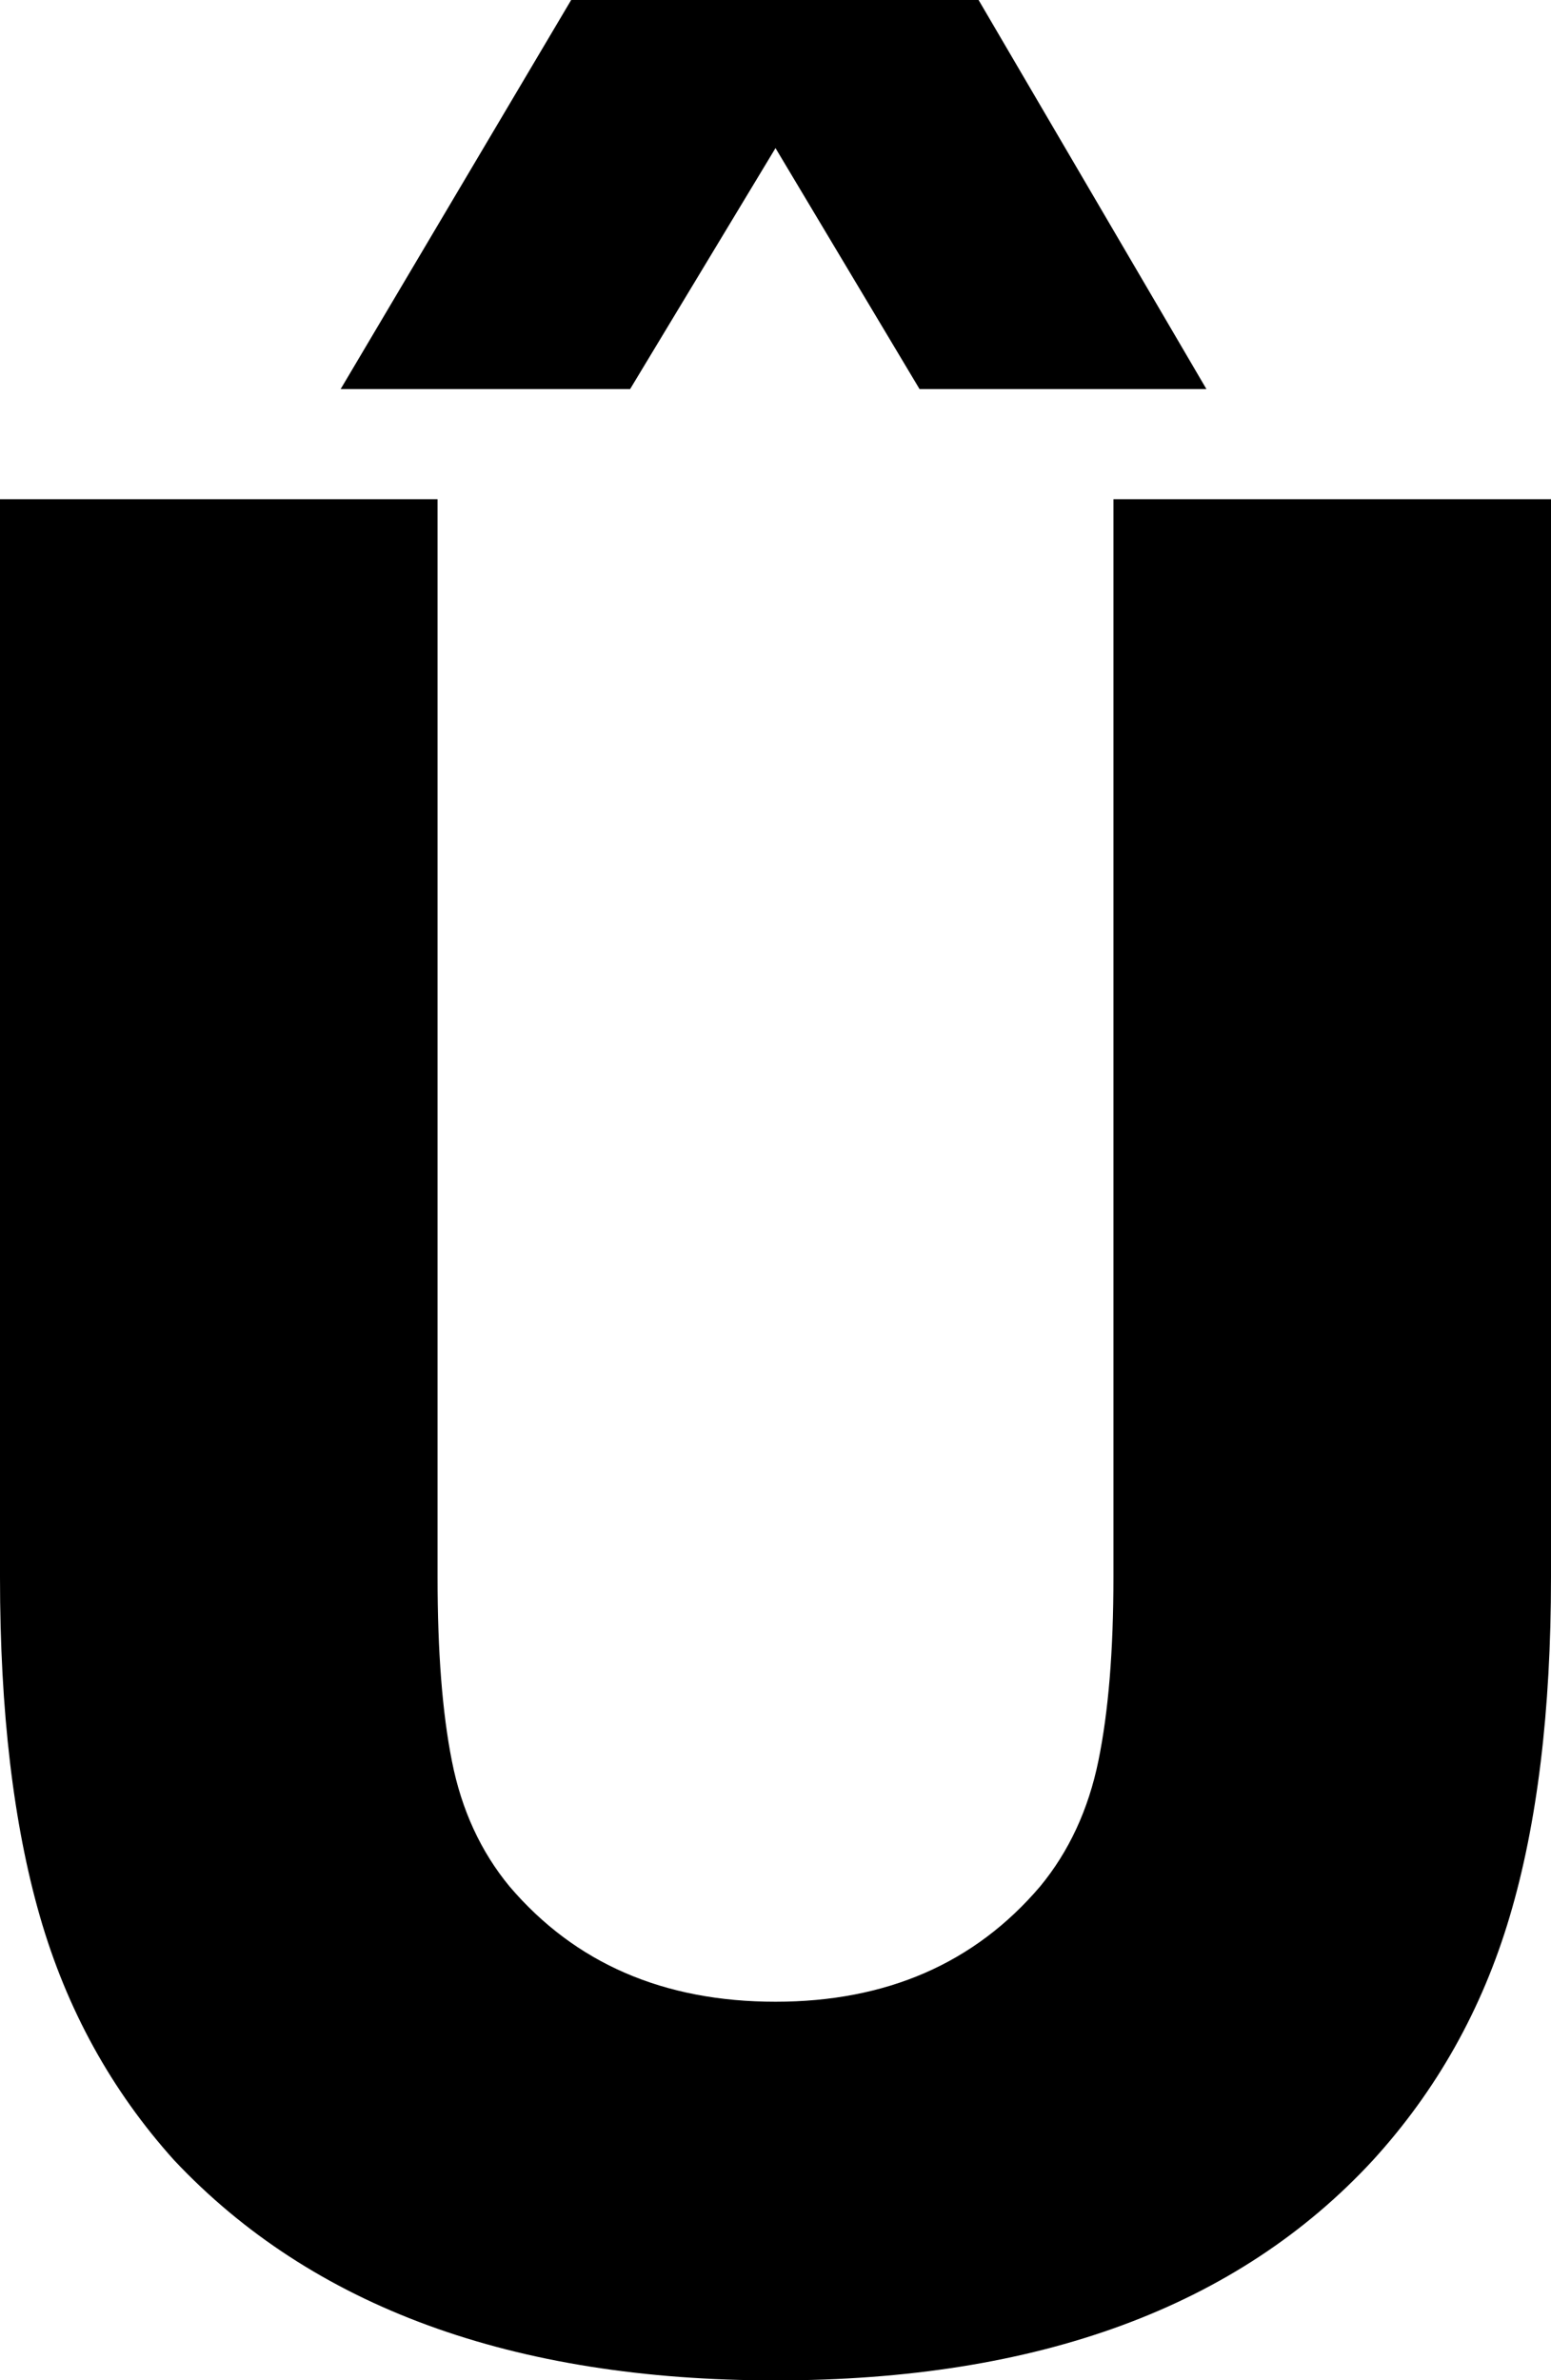 <svg width="17.344" height="26.616" viewBox="1.743 -52.896 17.344 26.616" xmlns="http://www.w3.org/2000/svg"><path d="M1.743 -35.259L1.743 -47.314L6.636 -47.314L6.636 -35.259C6.636 -34.429 6.689 -33.743 6.797 -33.201C6.904 -32.659 7.119 -32.192 7.441 -31.802C8.174 -30.942 9.165 -30.513 10.415 -30.513C11.655 -30.513 12.642 -30.942 13.374 -31.802C13.696 -32.192 13.914 -32.661 14.026 -33.208C14.138 -33.755 14.194 -34.438 14.194 -35.259L14.194 -47.314L19.087 -47.314L19.087 -35.259C19.087 -33.765 18.933 -32.5 18.625 -31.465C18.318 -30.43 17.808 -29.521 17.095 -28.74C15.581 -27.1 13.354 -26.279 10.415 -26.279C7.476 -26.279 5.234 -27.1 3.691 -28.74C2.988 -29.521 2.488 -30.43 2.19 -31.465C1.892 -32.5 1.743 -33.765 1.743 -35.259ZM5.552 -48.545L8.13 -52.896L12.686 -52.896L15.234 -48.545L12.026 -48.545L10.415 -51.24L8.789 -48.545ZM5.552 -48.545"></path></svg>